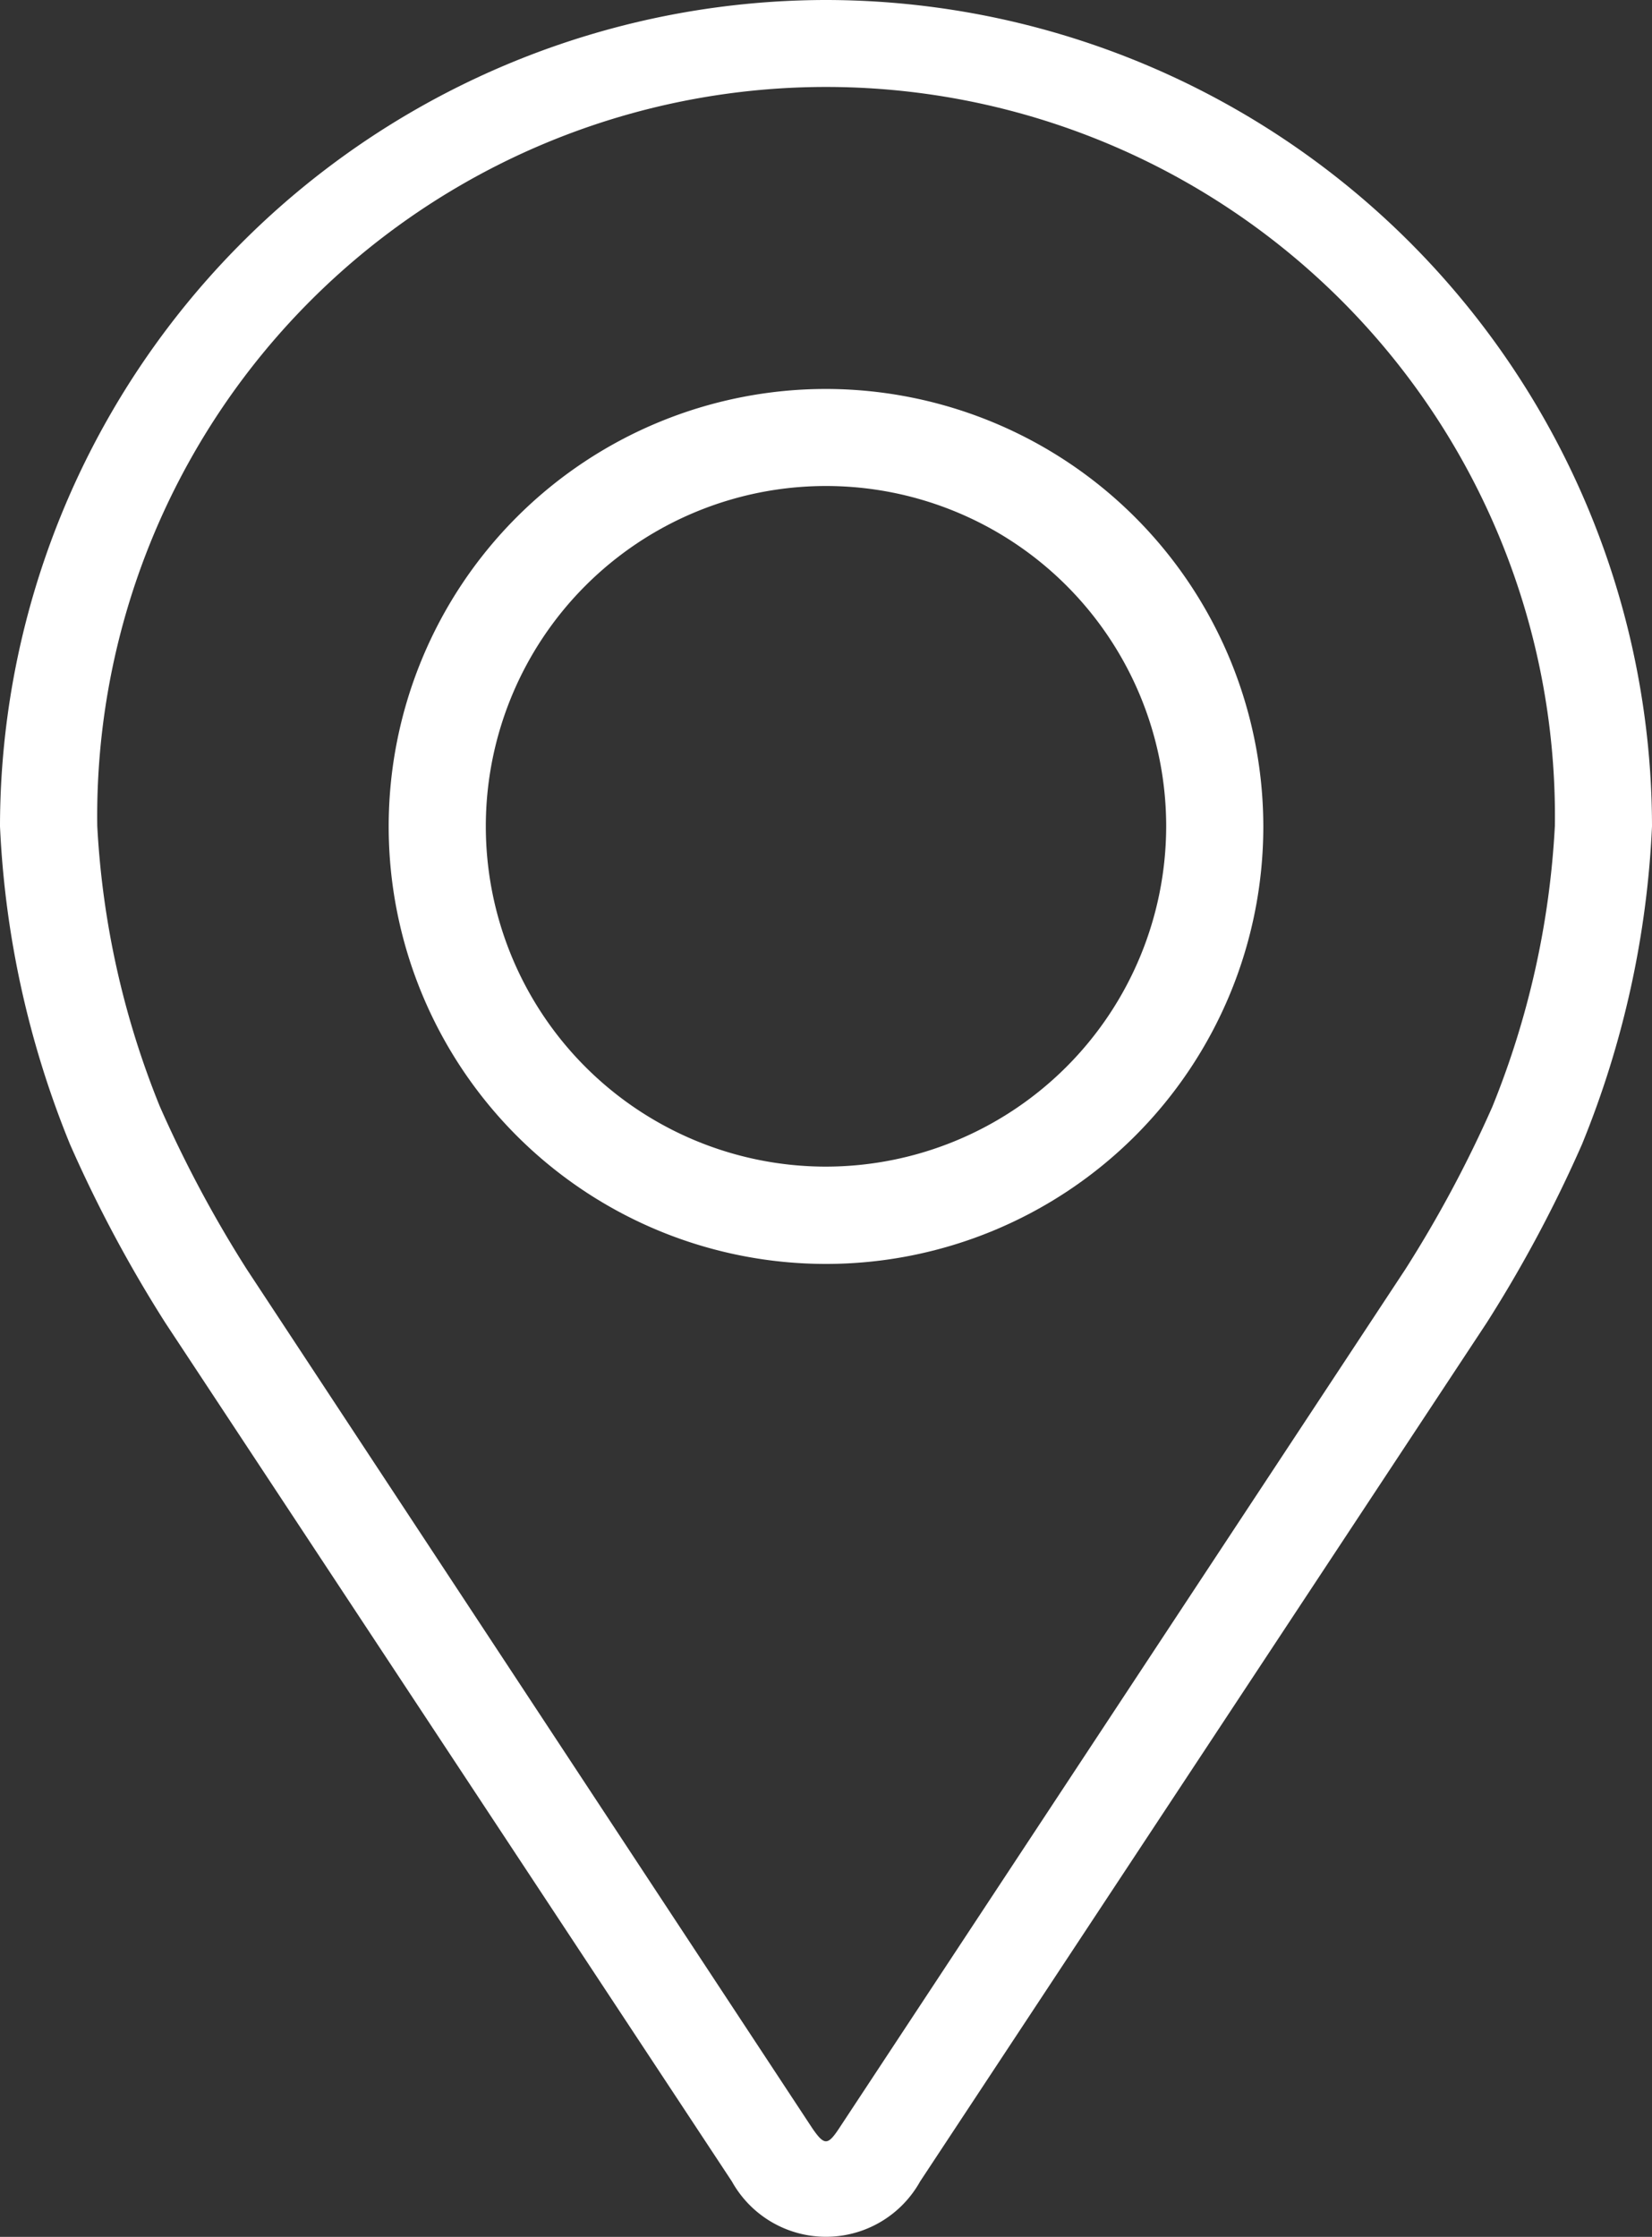 <svg xmlns="http://www.w3.org/2000/svg" width="12.5" height="16.919" viewBox="0 0 12.5 16.919">
  <rect x="0" y="0" width="12.5" height="16.919" fill="#333333" stroke="none"/>
  <g id="Group_672" data-name="Group 672" transform="translate(0)">
    <path id="Path_1093" data-name="Path 1093" d="M54.33,0a6.257,6.257,0,0,0-6.25,6.25,7.211,7.211,0,0,0,.53,2.406,10.078,10.078,0,0,0,.722,1.351L53.618,16.5a.815.815,0,0,0,1.424,0l4.286-6.493a10.038,10.038,0,0,0,.722-1.351,7.209,7.209,0,0,0,.53-2.406A6.257,6.257,0,0,0,54.33,0Zm5.042,8.371A9.236,9.236,0,0,1,58.714,9.6L54.428,16.1c-.085.128-.111.128-.2,0L49.947,9.6a9.239,9.239,0,0,1-.658-1.232,6.545,6.545,0,0,1-.473-2.121,5.515,5.515,0,1,1,11.029,0A6.551,6.551,0,0,1,59.372,8.371Z" transform="translate(-48.08 0)" fill="#fff"/>
    <path id="Path_1094" data-name="Path 1094" d="M115.389,64.008a3.309,3.309,0,1,0,3.309,3.309A3.313,3.313,0,0,0,115.389,64.008Zm0,5.882a2.574,2.574,0,1,1,2.574-2.574A2.577,2.577,0,0,1,115.389,69.89Z" transform="translate(-109.139 -61.066)" fill="#fff"/>
  </g>
</svg>
